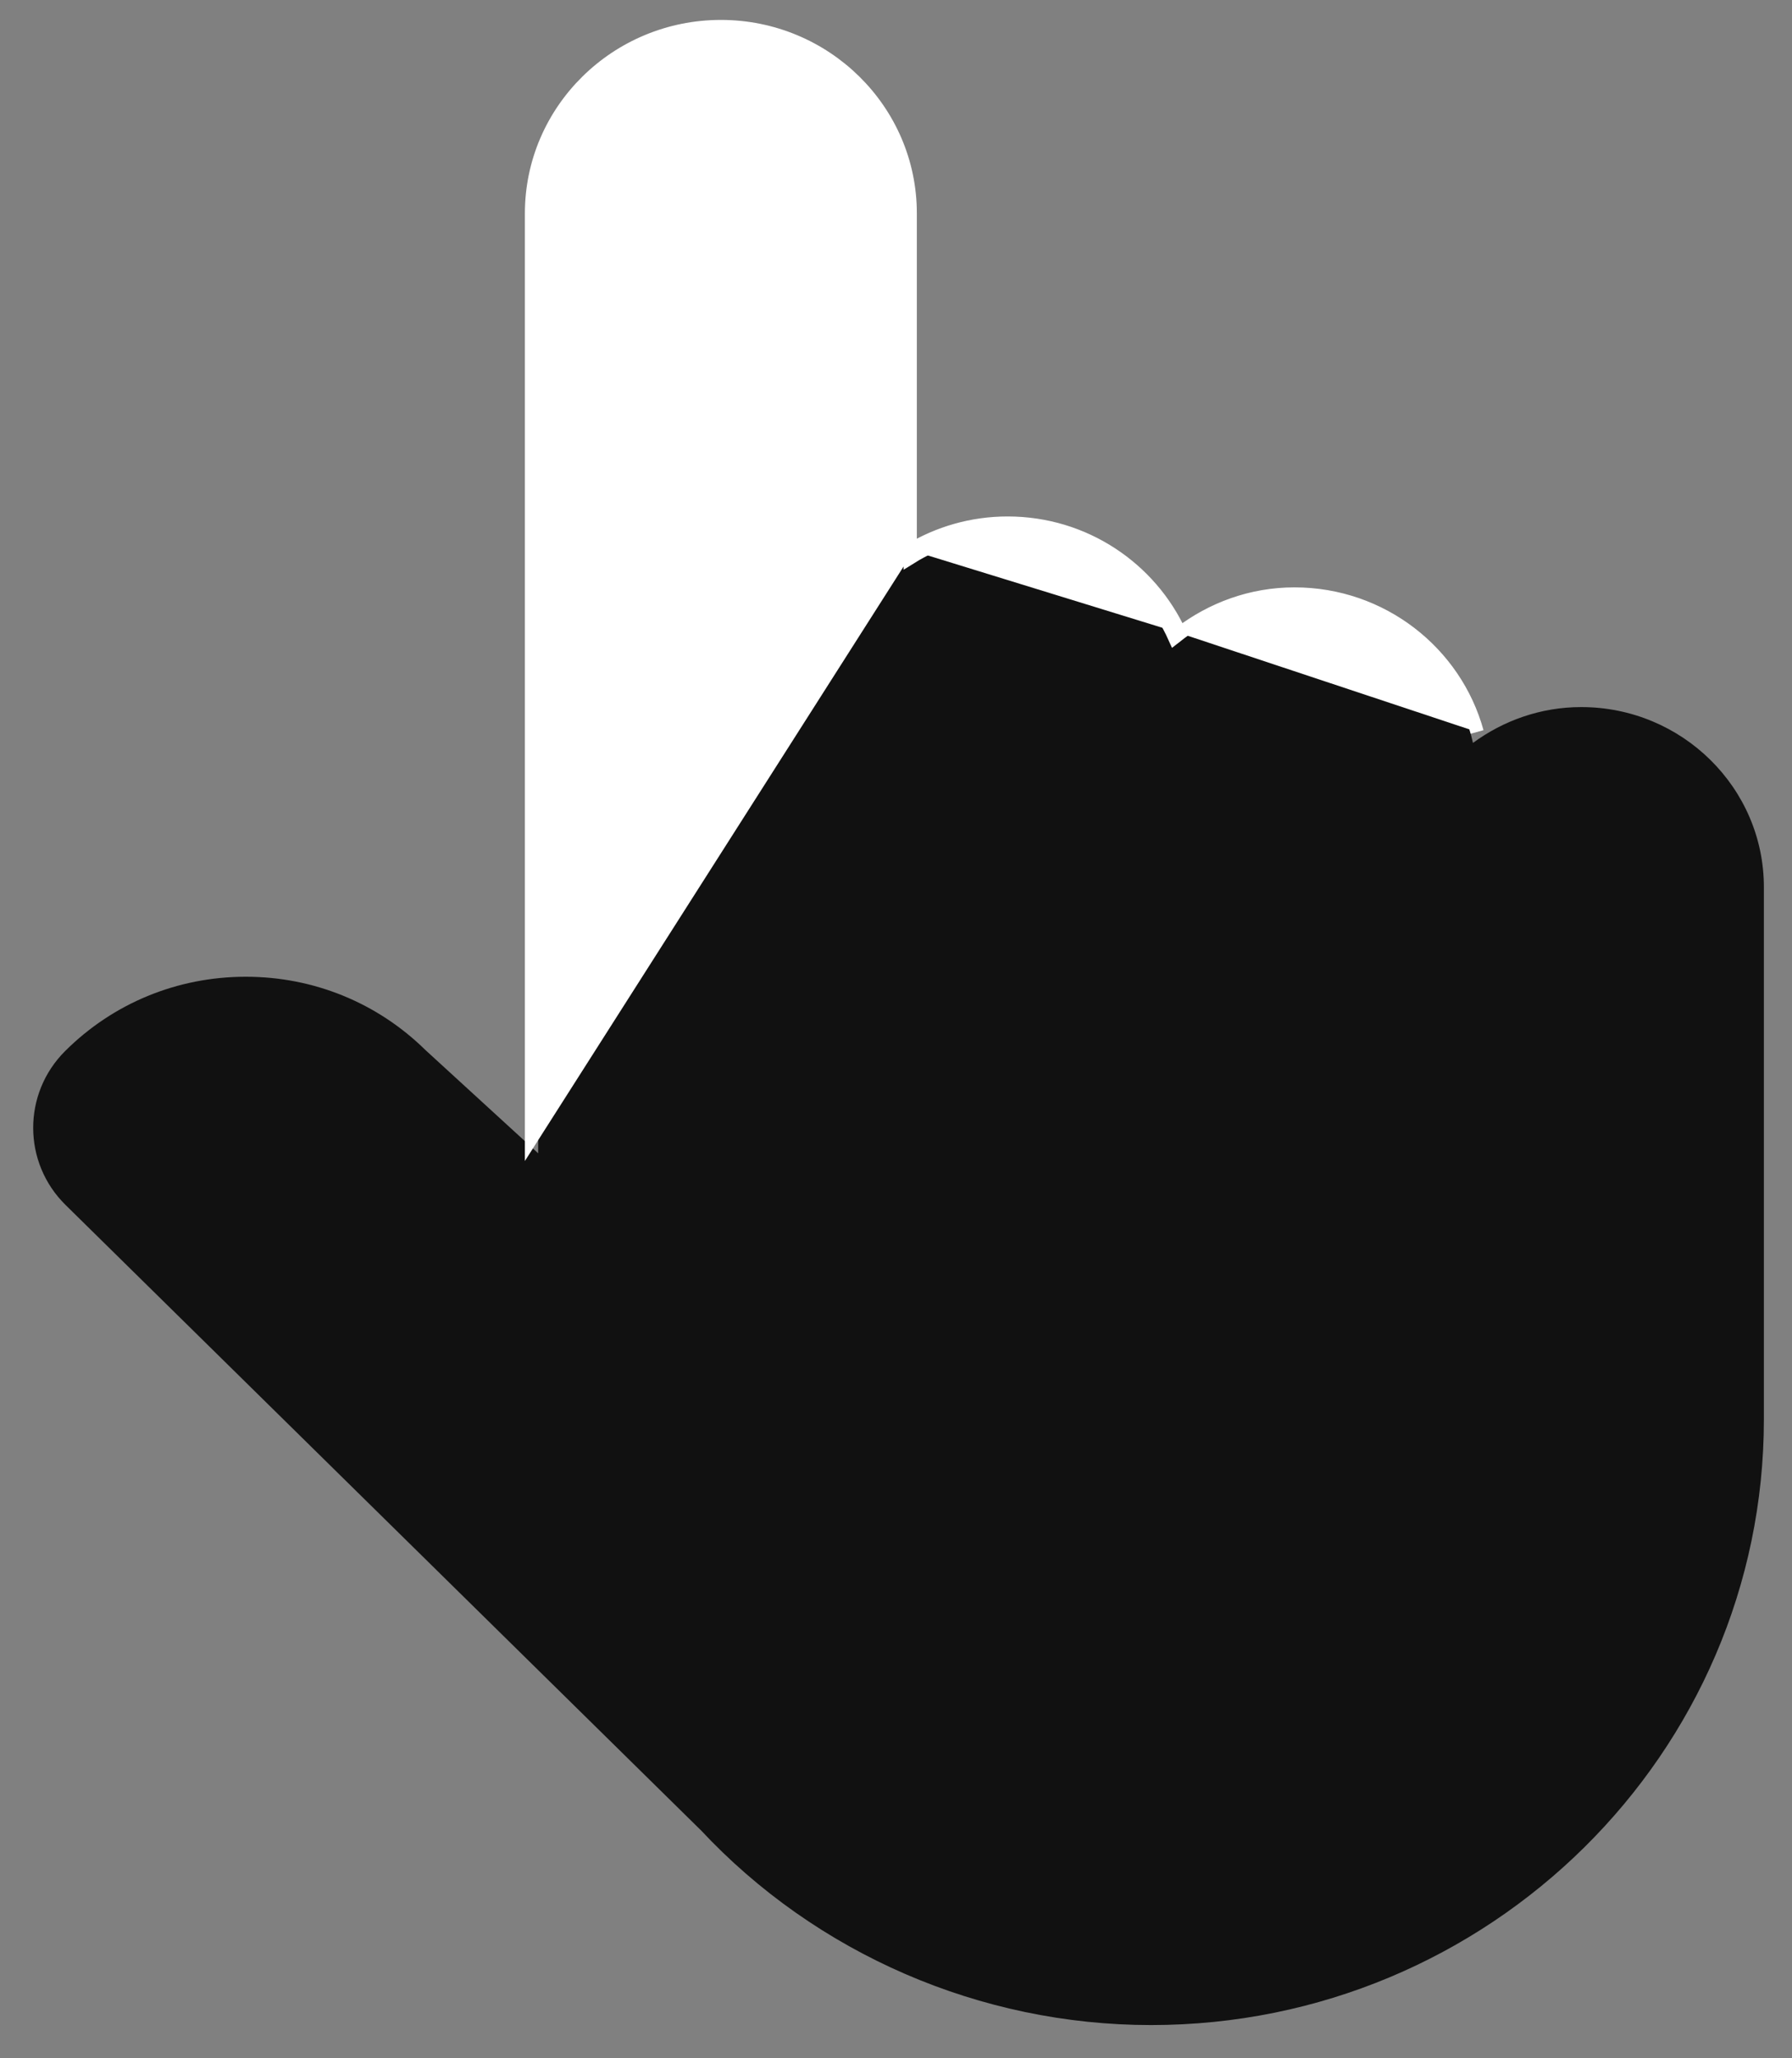 <svg width="54" height="62" viewBox="0 0 54 62" fill="none" xmlns="http://www.w3.org/2000/svg">
<rect x="0" y="0" width="54" height="62" fill="#808080" stroke="none"/>
<path d="M47.648 21.299C46.424 21.299 45.302 21.708 44.386 22.378C43.852 19.933 41.646 18.093 39.008 18.093C37.658 18.093 36.436 18.593 35.477 19.392C34.667 17.383 32.686 15.957 30.364 15.957C29.198 15.957 28.119 16.321 27.228 16.934V6.428C27.229 3.435 24.758 1 21.724 1C18.686 1 16.217 3.435 16.217 6.428V34.74L12.821 31.631C11.372 30.206 9.45 29.422 7.407 29.422C7.401 29.422 7.394 29.422 7.388 29.422C5.336 29.427 3.41 30.22 1.965 31.658C0.674 32.941 0.679 35.022 1.977 36.298L21.1 55.112C21.102 55.114 21.105 55.114 21.107 55.117C24.596 58.855 29.54 61 34.686 61C44.87 61 53.153 52.814 53.153 42.753V33.137V32.069V26.727C53.155 23.732 50.684 21.299 47.648 21.299Z" fill="#111111"/>
<path d="M27.428 6.428C27.43 3.321 24.866 0.8 21.724 0.8C18.579 0.8 16.017 3.321 16.017 6.428V34.286L27.228 16.693C27.293 16.65 27.36 16.608 27.428 16.568M27.428 6.428L27.228 6.428H27.428V6.428ZM27.428 6.428V16.568M27.428 16.568C28.286 16.055 29.289 15.757 30.364 15.757C32.675 15.757 34.66 17.12 35.557 19.073M27.428 16.568V16.802C28.279 16.269 29.284 15.957 30.364 15.957C32.611 15.957 34.54 17.293 35.395 19.2L35.557 19.073M35.557 19.073C36.515 18.343 37.704 17.893 39.008 17.893C41.636 17.893 43.852 19.656 44.511 22.048" fill="white" stroke="white" stroke-width="0.4"/>
</svg>
